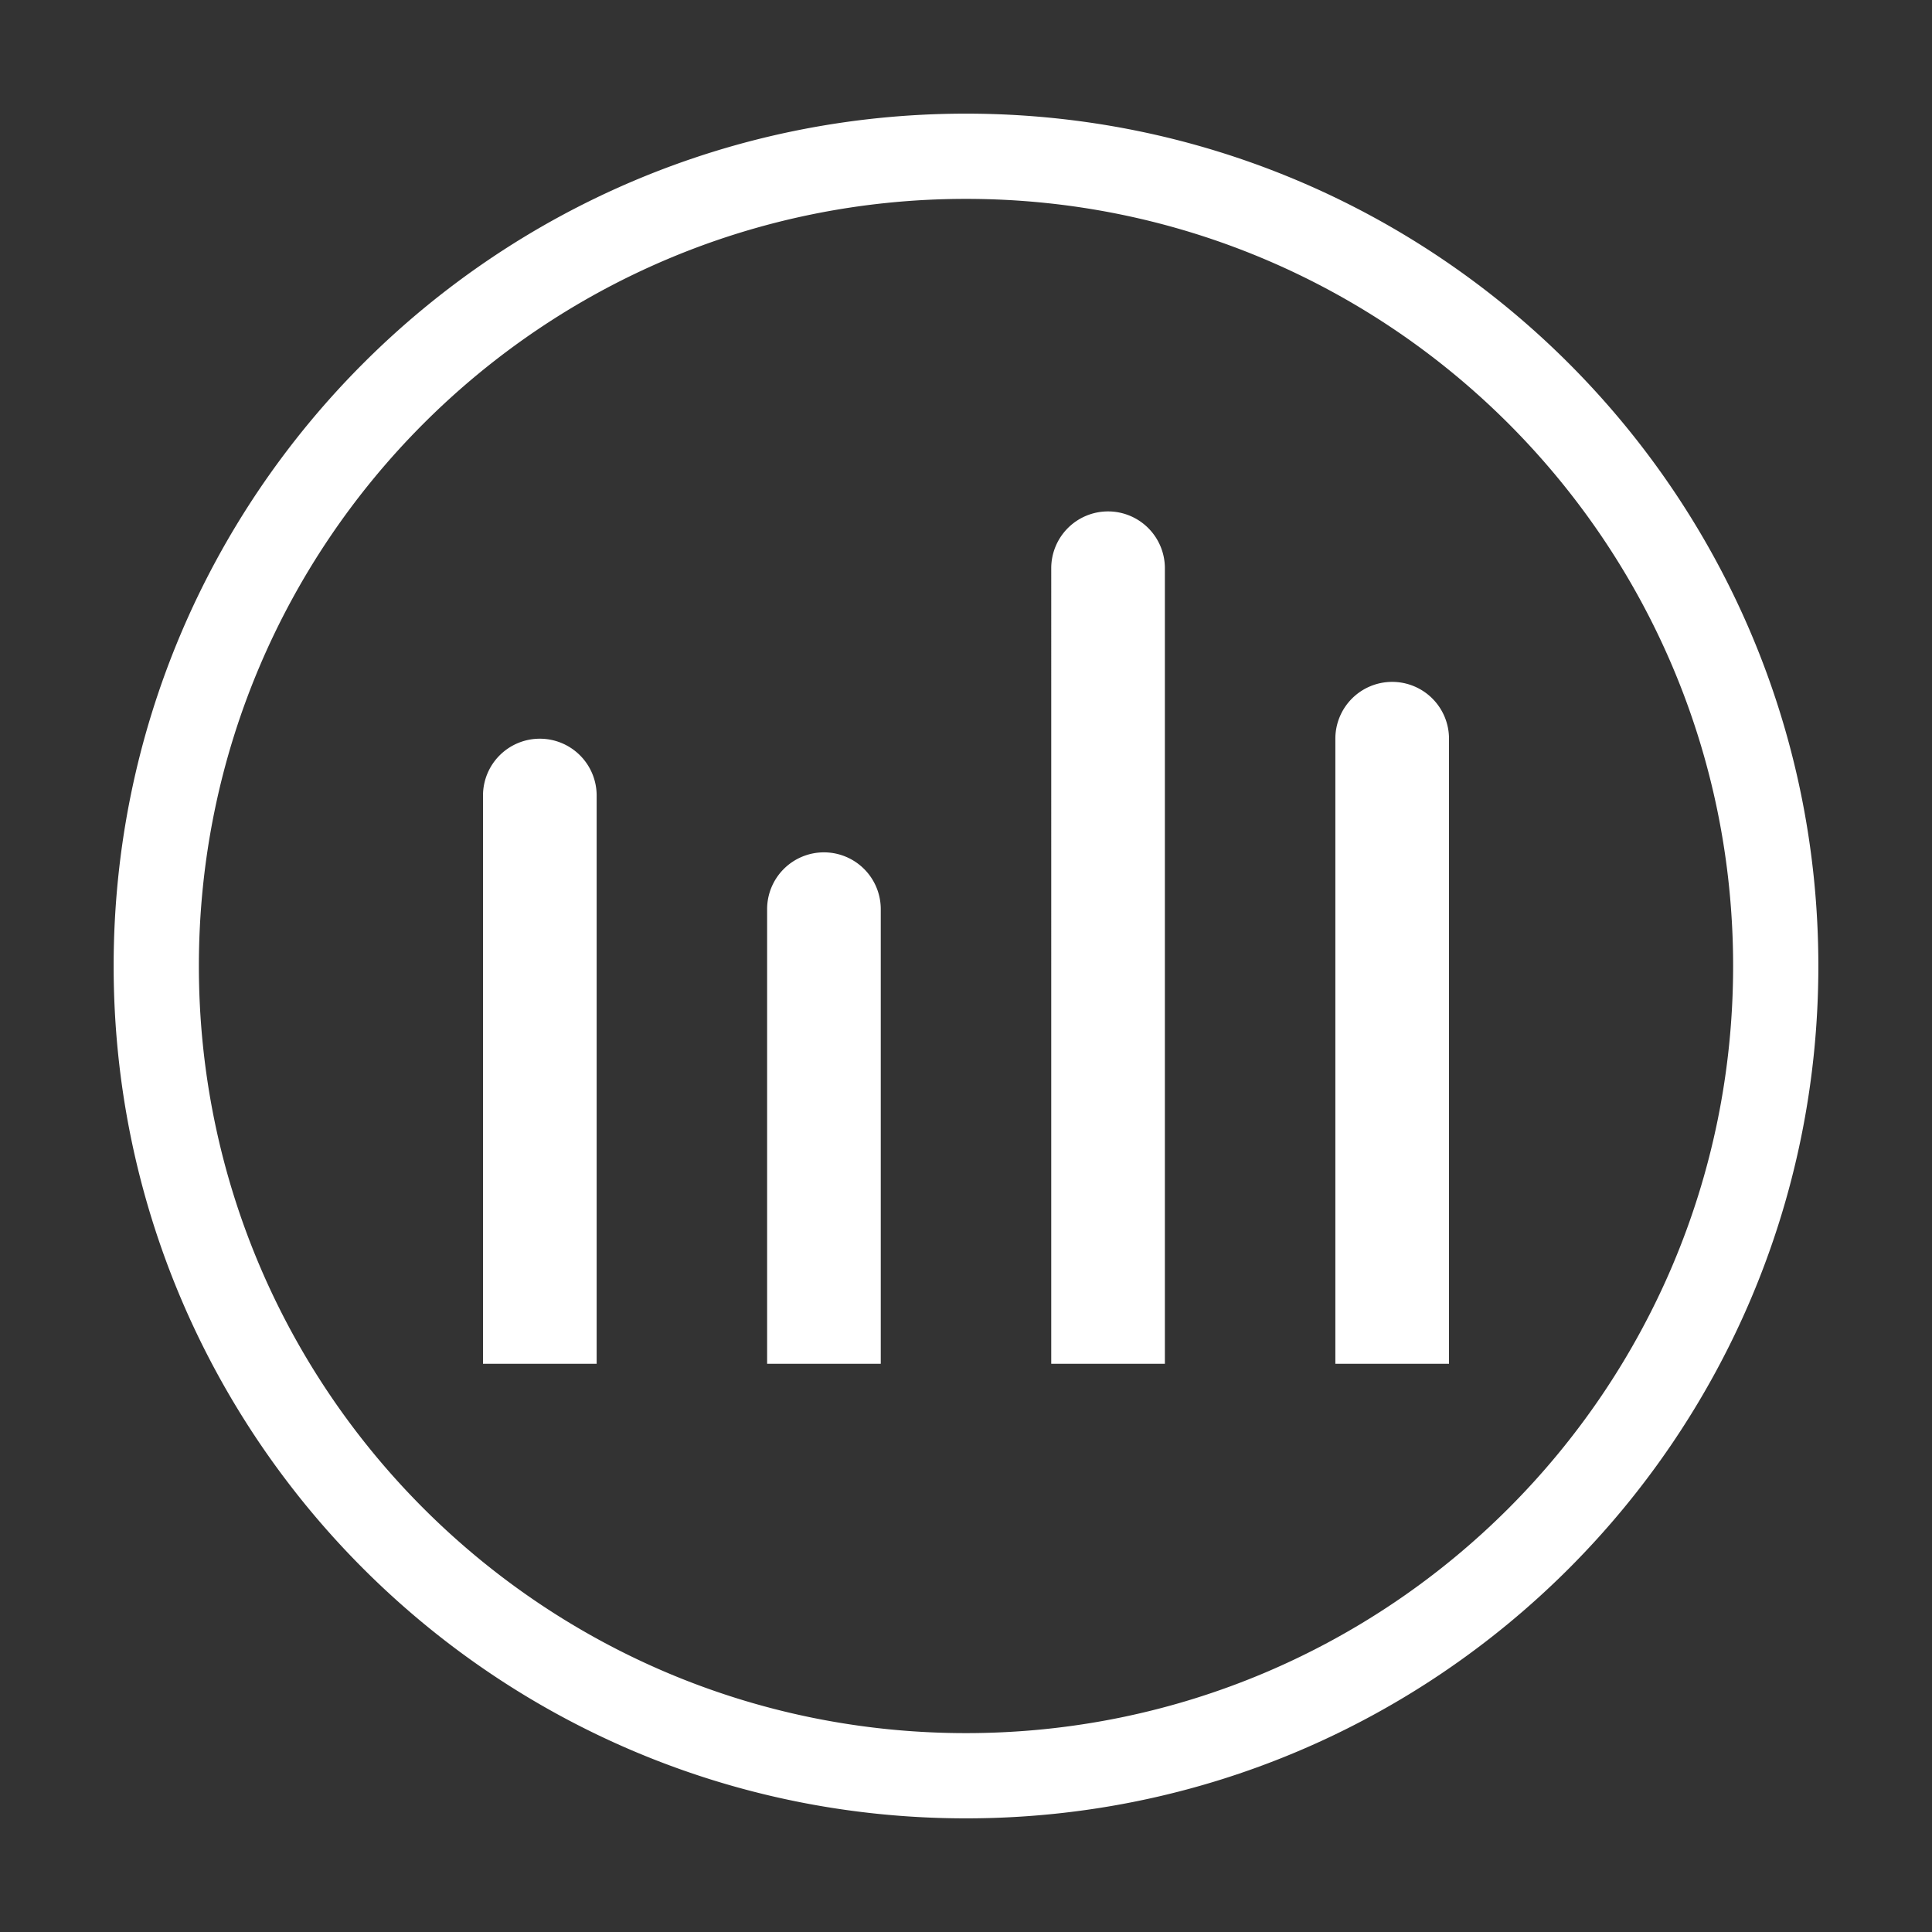 <?xml version="1.0" standalone="no"?><!DOCTYPE svg PUBLIC "-//W3C//DTD SVG 1.1//EN" "http://www.w3.org/Graphics/SVG/1.1/DTD/svg11.dtd"><svg t="1575088819577" class="icon" viewBox="0 0 1024 1024" version="1.1" xmlns="http://www.w3.org/2000/svg" p-id="22112" xmlns:xlink="http://www.w3.org/1999/xlink" width="48" height="48"><rect x="0" y="0" width="1024" height="1024" fill="#333333" stroke="none"/><defs><style type="text/css"></style></defs><path d="M512 918.588c224.557 0 406.588-182.031 406.588-406.588S736.557 105.412 512 105.412 105.412 287.443 105.412 512 287.443 918.588 512 918.588z m0 45.176C262.505 963.765 60.235 761.495 60.235 512 60.235 262.505 262.505 60.235 512 60.235c249.495 0 451.765 202.27 451.765 451.765 0 249.495-202.27 451.765-451.765 451.765zM286.118 391.529a30.118 30.118 0 0 1 30.118 30.118v301.176h-60.235V421.647a30.118 30.118 0 0 1 30.118-30.118z m150.588 60.235a30.118 30.118 0 0 1 30.118 30.118v240.941h-60.235v-240.941a30.118 30.118 0 0 1 30.118-30.118z m150.588-180.706a30.118 30.118 0 0 1 30.118 30.118v421.647h-60.235V301.176a30.118 30.118 0 0 1 30.118-30.118z m150.588 90.353a30.118 30.118 0 0 1 30.118 30.118v331.294h-60.235V391.529a30.118 30.118 0 0 1 30.118-30.118z" p-id="22113" fill="#ffffff"></path></svg>